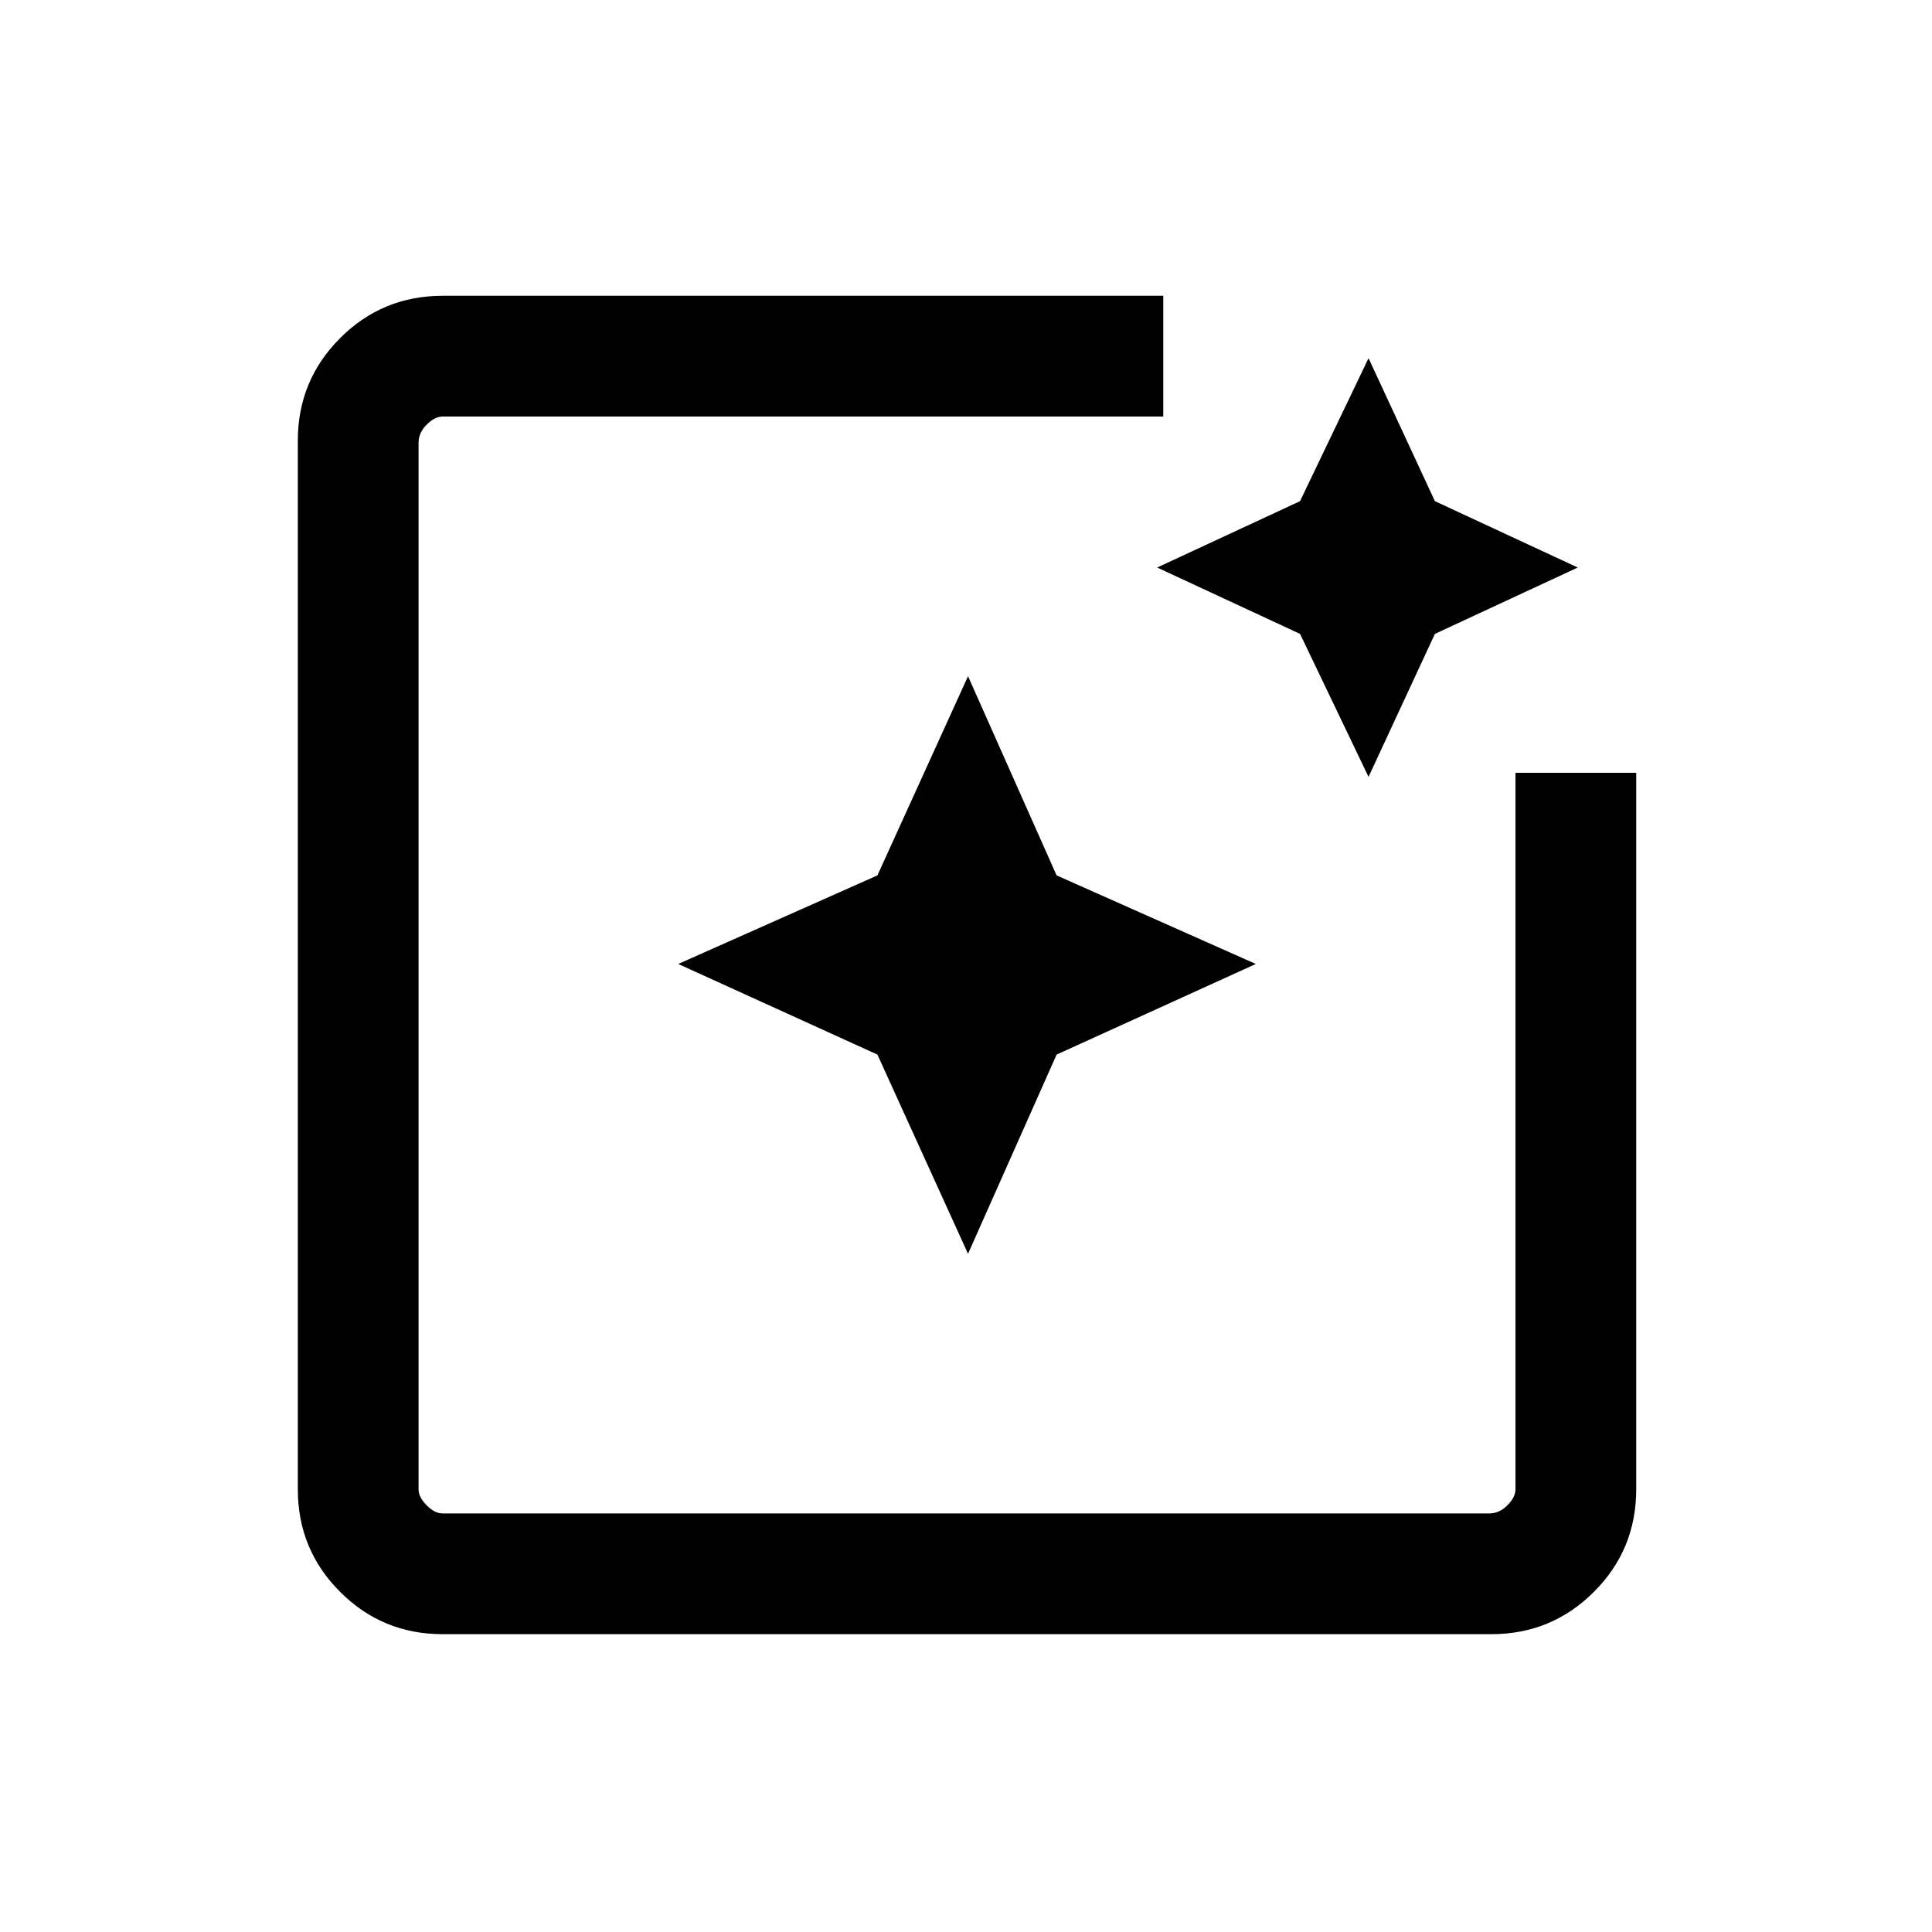 <svg xmlns="http://www.w3.org/2000/svg" height="20" width="20"><path d="M4.583 16.917Q3.958 16.917 3.521 16.479Q3.083 16.042 3.083 15.417V4.562Q3.083 3.938 3.521 3.5Q3.958 3.062 4.583 3.062H12.042V4.312H4.583Q4.5 4.312 4.417 4.396Q4.333 4.479 4.333 4.583V15.417Q4.333 15.5 4.417 15.583Q4.5 15.667 4.583 15.667H15.417Q15.521 15.667 15.604 15.583Q15.688 15.5 15.688 15.417V8H16.938V15.417Q16.938 16.042 16.5 16.479Q16.062 16.917 15.438 16.917ZM10.021 12.979 9.083 10.917 7.021 9.979 9.083 9.062 10.021 7 10.938 9.062 13 9.979 10.938 10.917ZM14.167 8.042 13.458 6.562 11.979 5.875 13.458 5.188 14.167 3.708 14.854 5.188 16.333 5.875 14.854 6.562Z"/></svg>